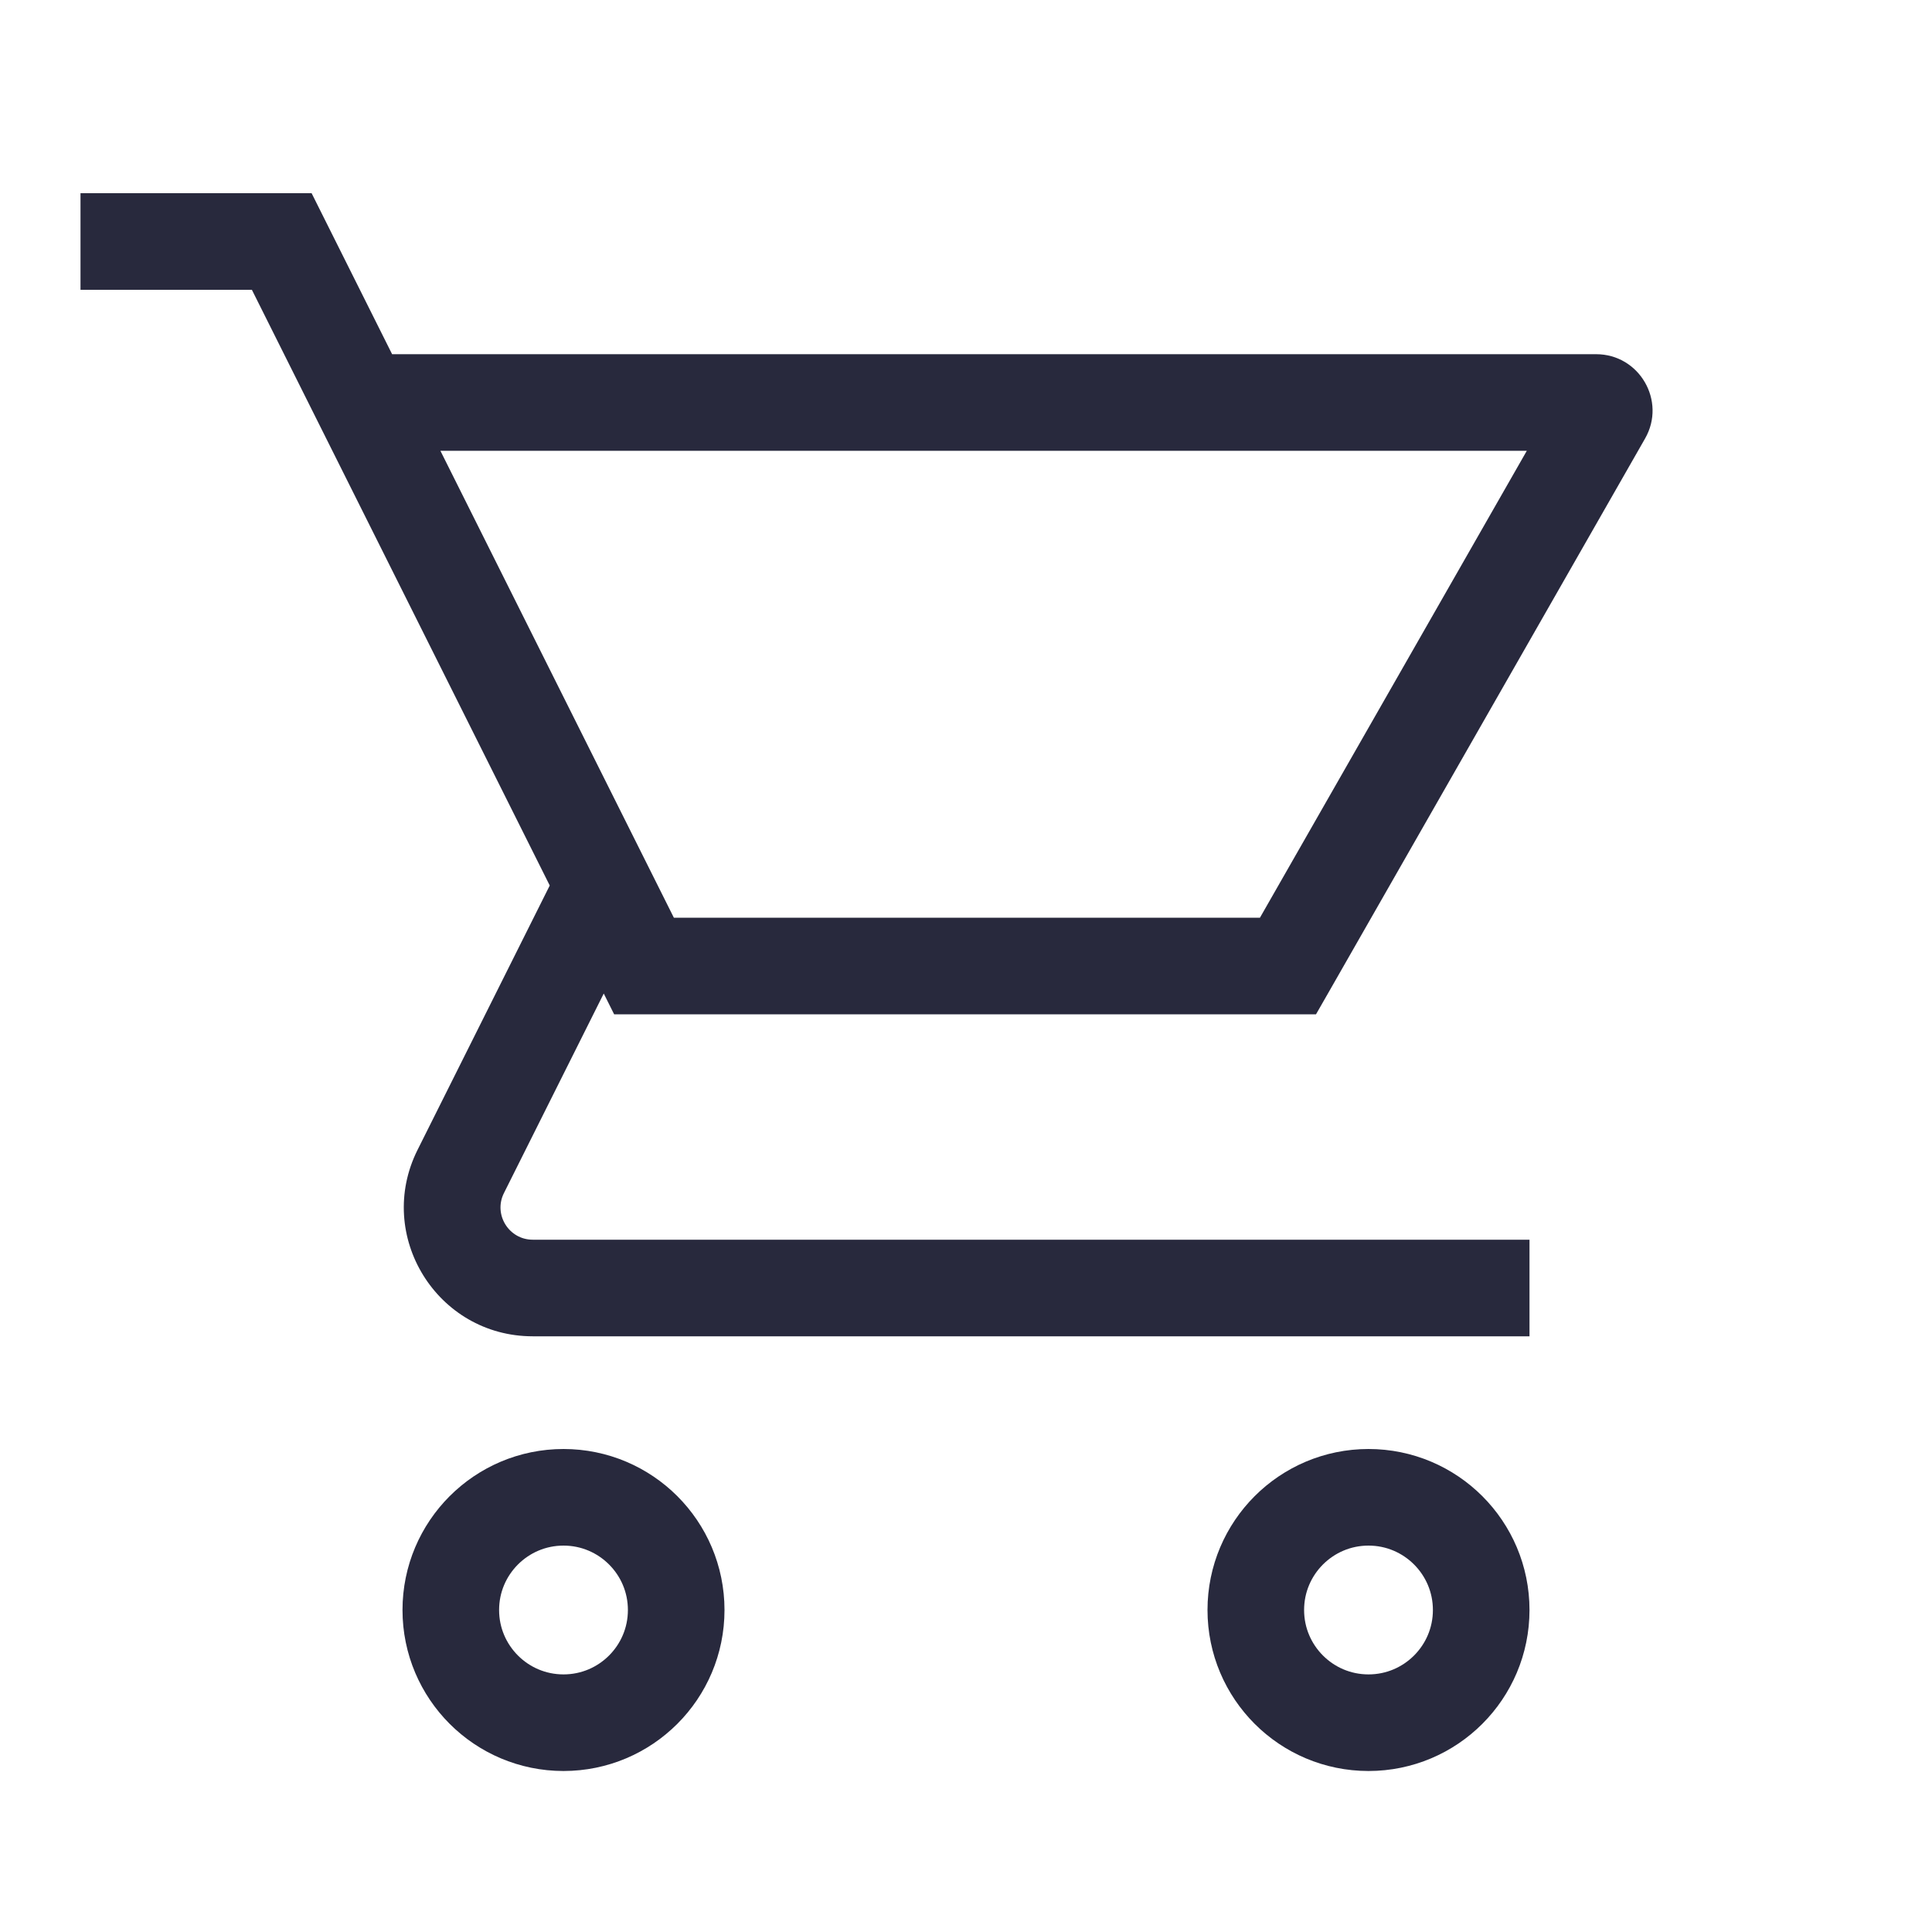 <svg width="24" height="24" viewBox="0 0 24 24" fill="none" xmlns="http://www.w3.org/2000/svg">
<path d="M8.4 20C8.4 20.773 7.773 21.4 7 21.4C6.227 21.4 5.6 20.773 5.6 20C5.6 19.227 6.227 18.6 7 18.6C7.773 18.6 8.4 19.227 8.4 20ZM18.4 20C18.4 20.773 17.773 21.4 17 21.4C16.227 21.4 15.6 20.773 15.6 20C15.6 19.227 16.227 18.6 17 18.6C17.773 18.6 18.4 19.227 18.4 20Z" stroke="#28293D" stroke-width="1.2"/>
<path d="M3.5 3L4.037 2.732L3.871 2.4H3.5V3ZM8 12L7.463 12.268L7.629 12.6H8V12ZM16 12V12.6H16.348L16.521 12.298L16 12ZM19.915 5.15L20.436 5.447L19.915 5.15ZM1 3.6H3.5V2.4H1V3.6ZM8 12.6H16V11.4H8V12.6ZM16.521 12.298L20.436 5.447L19.394 4.852L15.479 11.702L16.521 12.298ZM2.963 3.268L3.963 5.268L5.037 4.732L4.037 2.732L2.963 3.268ZM19.828 4.4H4.5V5.6H19.828V4.4ZM6.618 16.6H19V15.4H6.618V16.6ZM3.963 5.268L6.963 11.268L8.037 10.732L5.037 4.732L3.963 5.268ZM6.963 11.268L7.463 12.268L8.537 11.732L8.037 10.732L6.963 11.268ZM6.26 14.821L8.037 11.268L6.963 10.732L5.187 14.284L6.26 14.821ZM6.618 15.4C6.321 15.4 6.127 15.087 6.26 14.821L5.187 14.284C4.655 15.348 5.429 16.6 6.618 16.6V15.4ZM20.436 5.447C20.702 4.981 20.365 4.4 19.828 4.4V5.6C19.444 5.6 19.203 5.185 19.394 4.852L20.436 5.447Z" fill="#28293D"/>
</svg>
